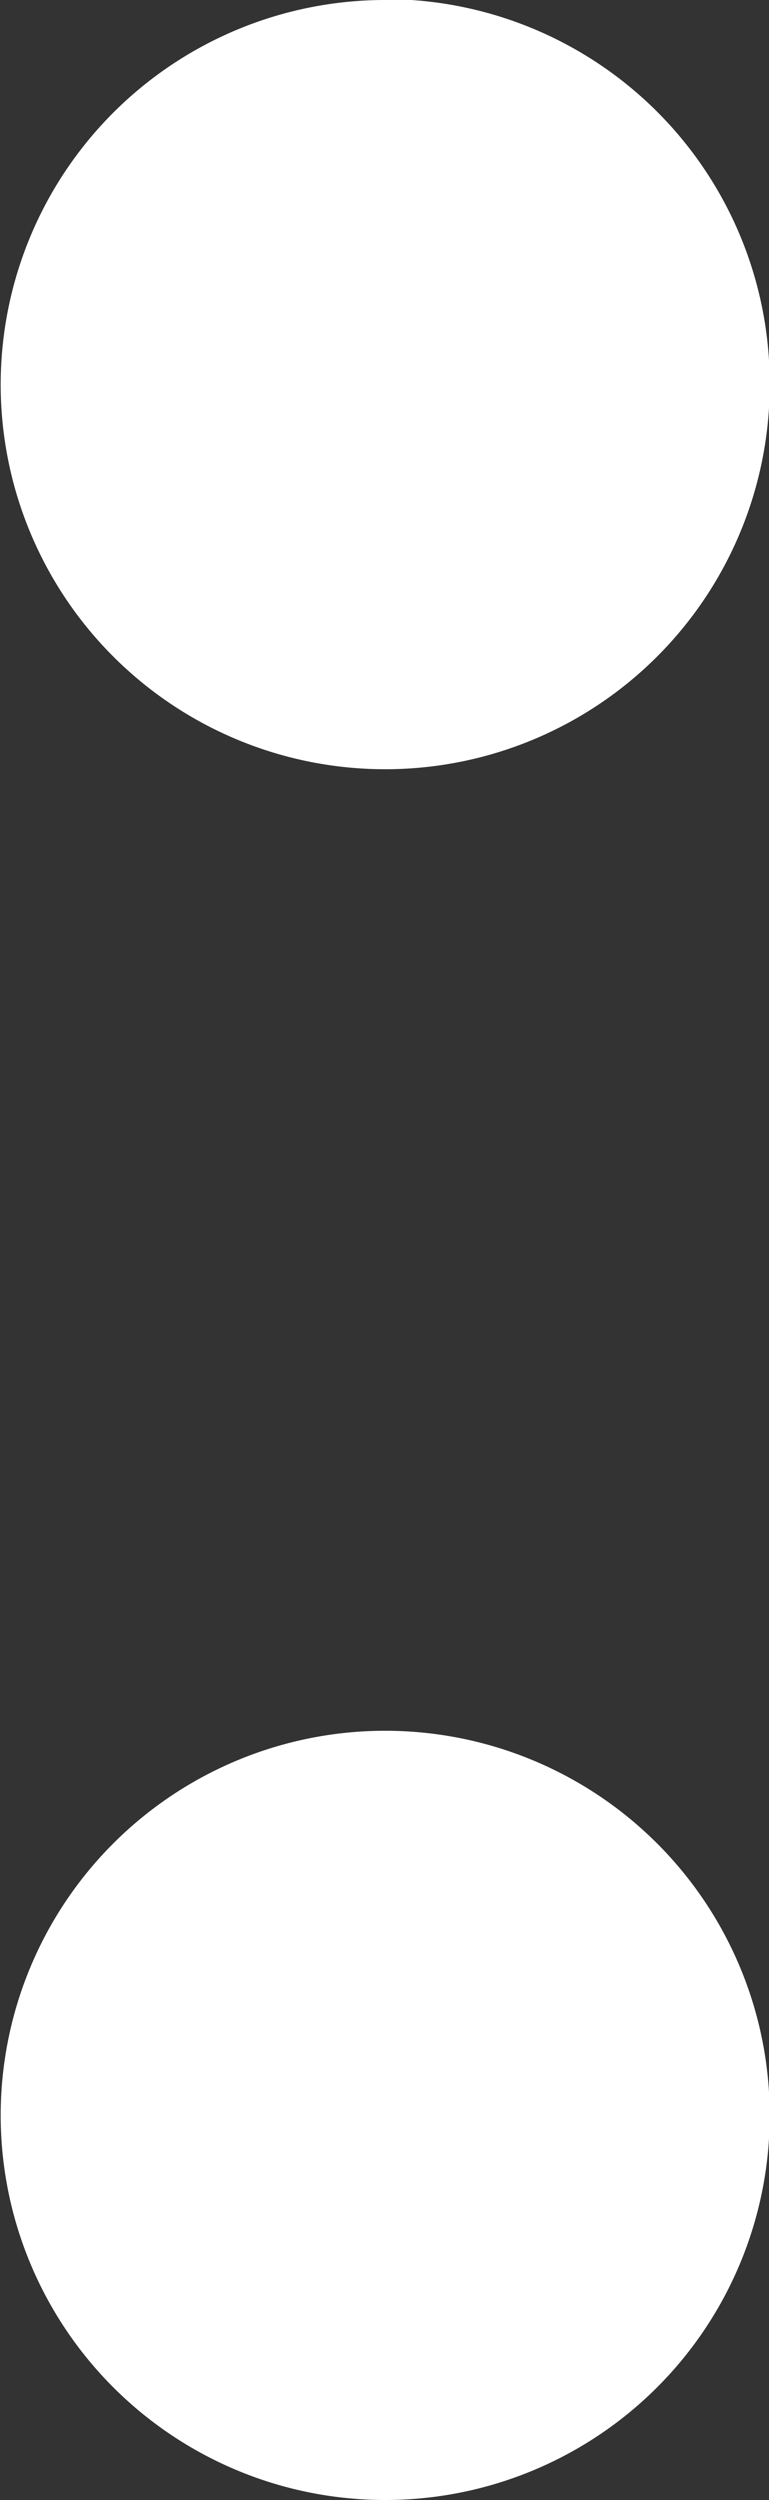 <svg xmlns="http://www.w3.org/2000/svg" width="4.416" height="14.352" viewBox="0 0 4.416 14.352">
  <rect x="0" y="0" width="4.416" height="14.352" fill="#333333" stroke="none"/>
  <path id="Path_21" data-name="Path 21" d="M94.888,82.141A2.208,2.208,0,1,0,97.1,84.349,2.208,2.208,0,0,0,94.888,82.141Zm0-9.936A2.208,2.208,0,1,0,97.1,74.413,2.207,2.207,0,0,0,94.888,72.2Z" transform="translate(-92.68 -72.205)" fill="#fff"/>
</svg>
